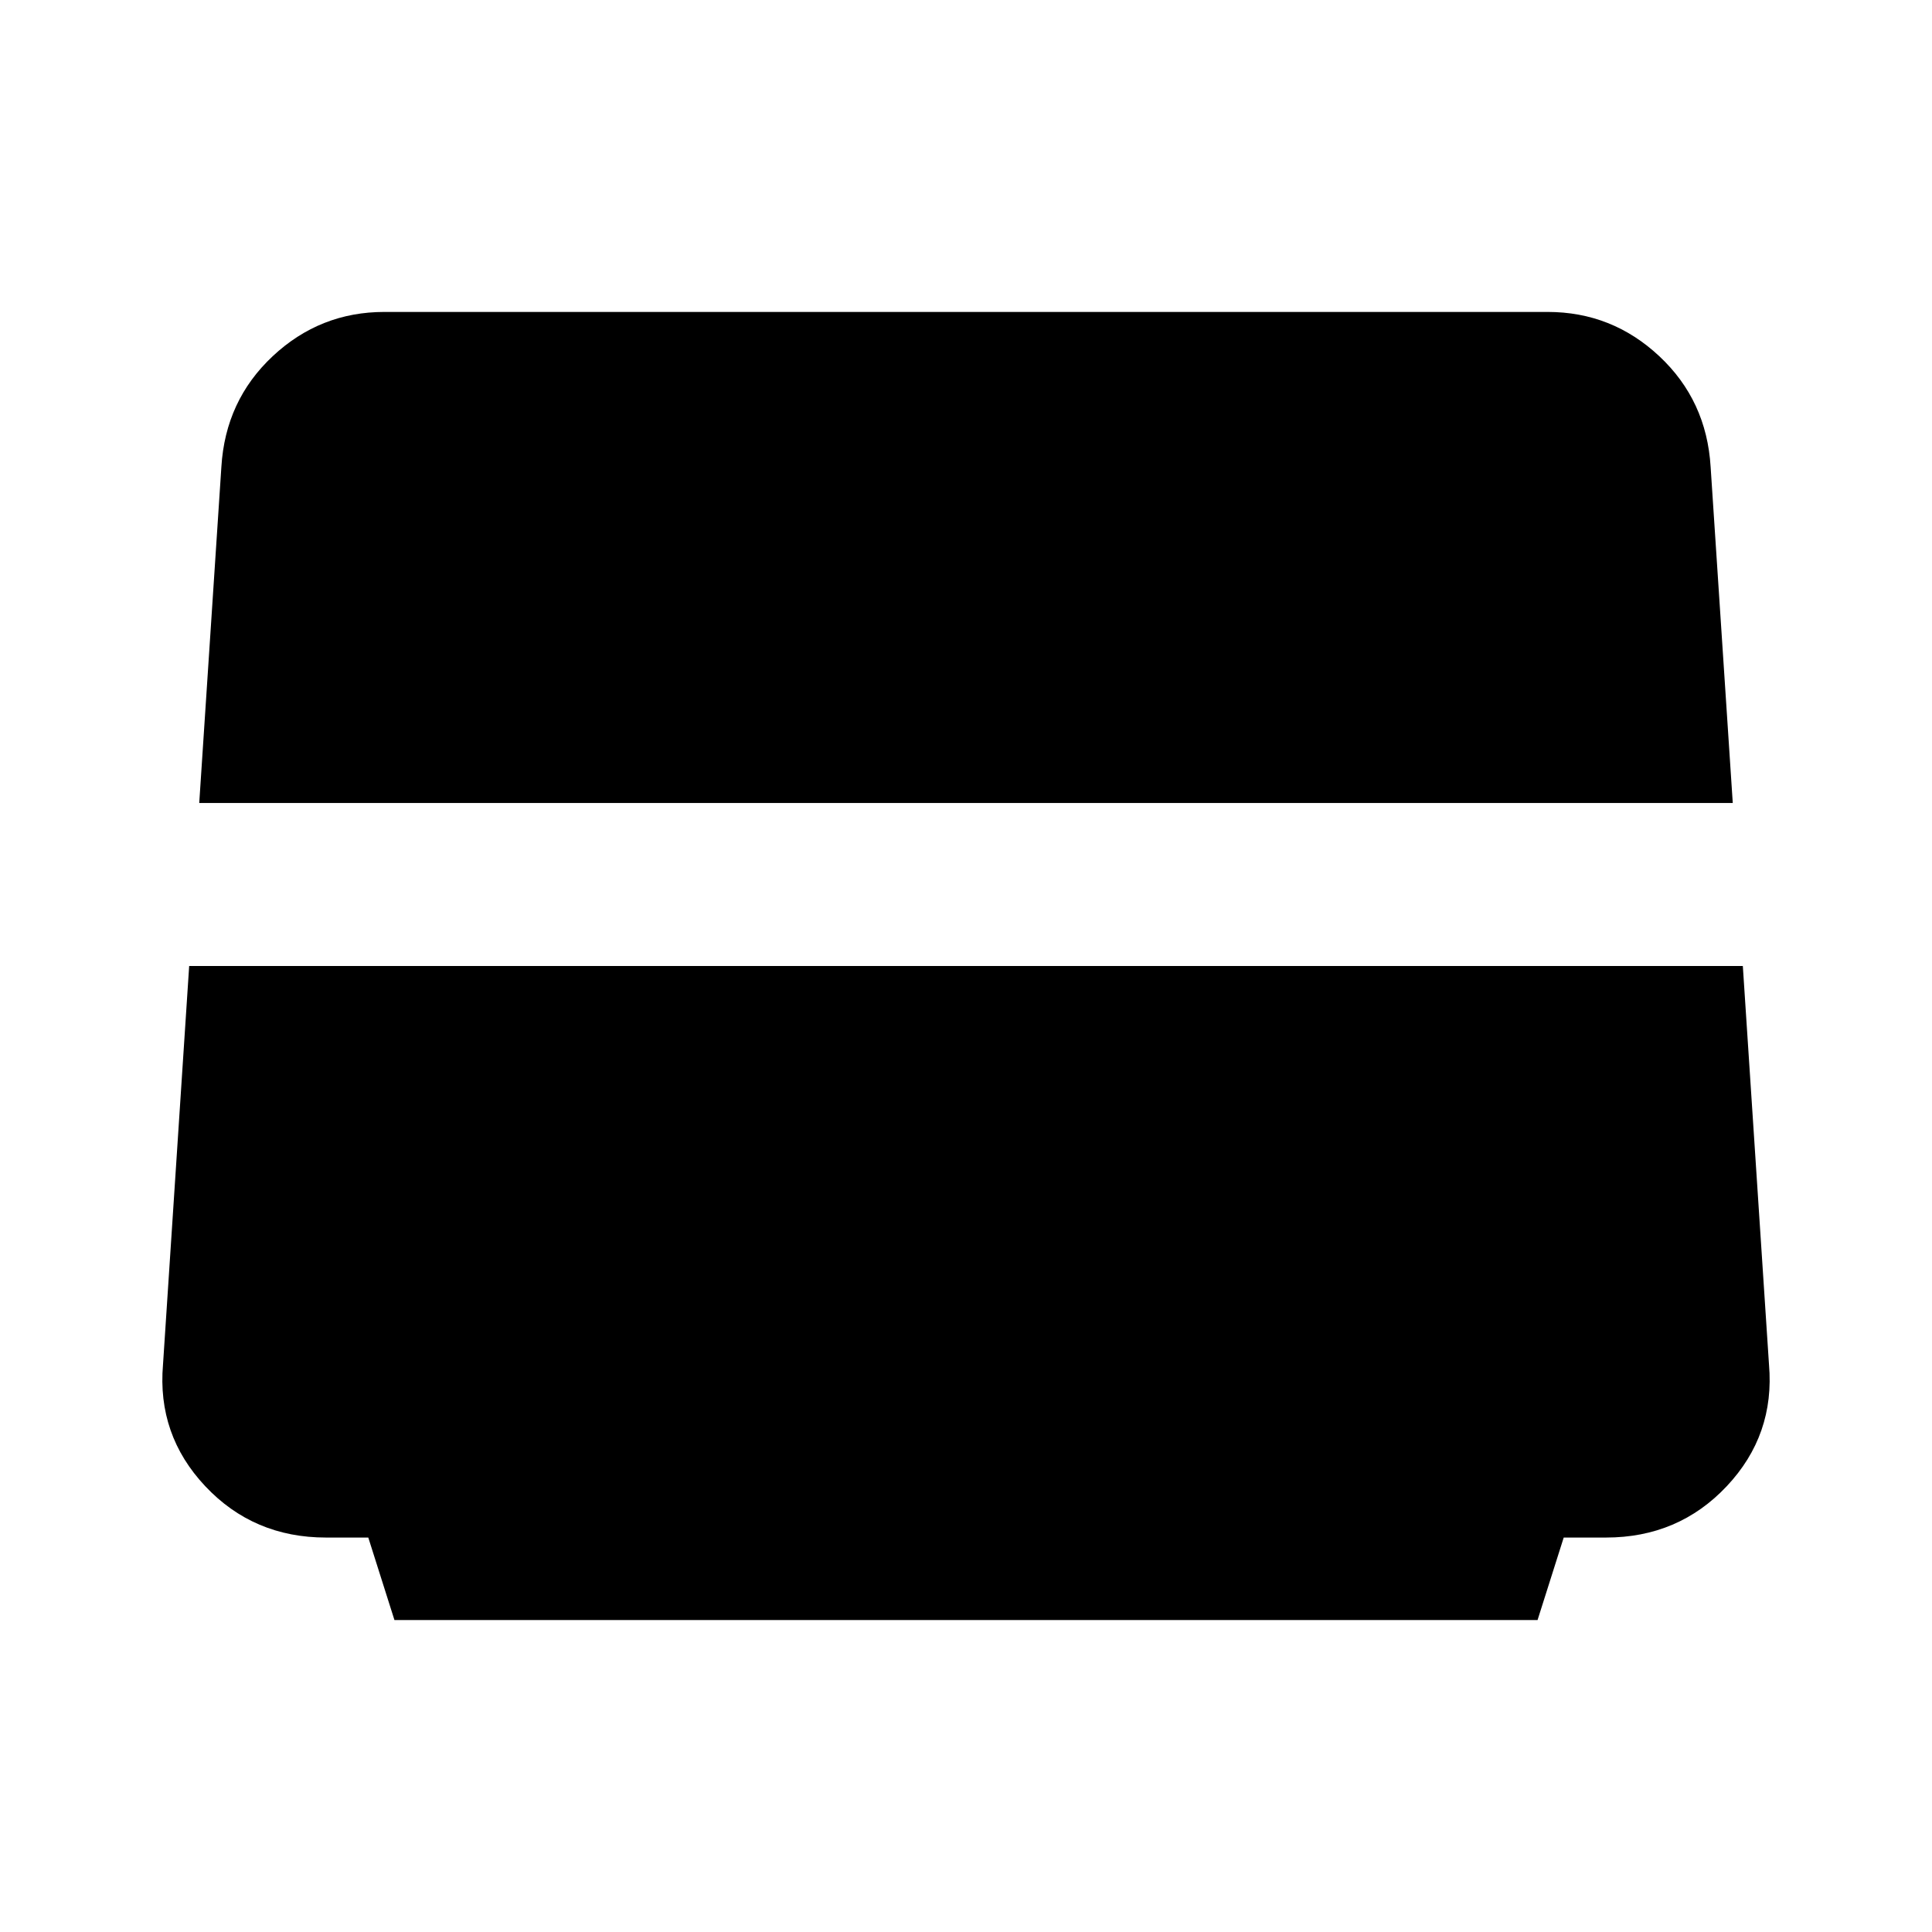 <svg xmlns="http://www.w3.org/2000/svg" width="48" height="48"><path d="m9.8 40.25-.65-2.05H8.1q-1.8 0-3-1.275T4.05 33.9L4.7 24h38.6l.65 9.9q.15 1.75-1.05 3.025t-3 1.275h-1.05l-.65 2.05zm-4.85-20.3.55-8.35q.1-1.65 1.275-2.75 1.175-1.1 2.775-1.1h28.9q1.6 0 2.775 1.1Q42.4 9.95 42.5 11.6l.55 8.35z"/></svg>